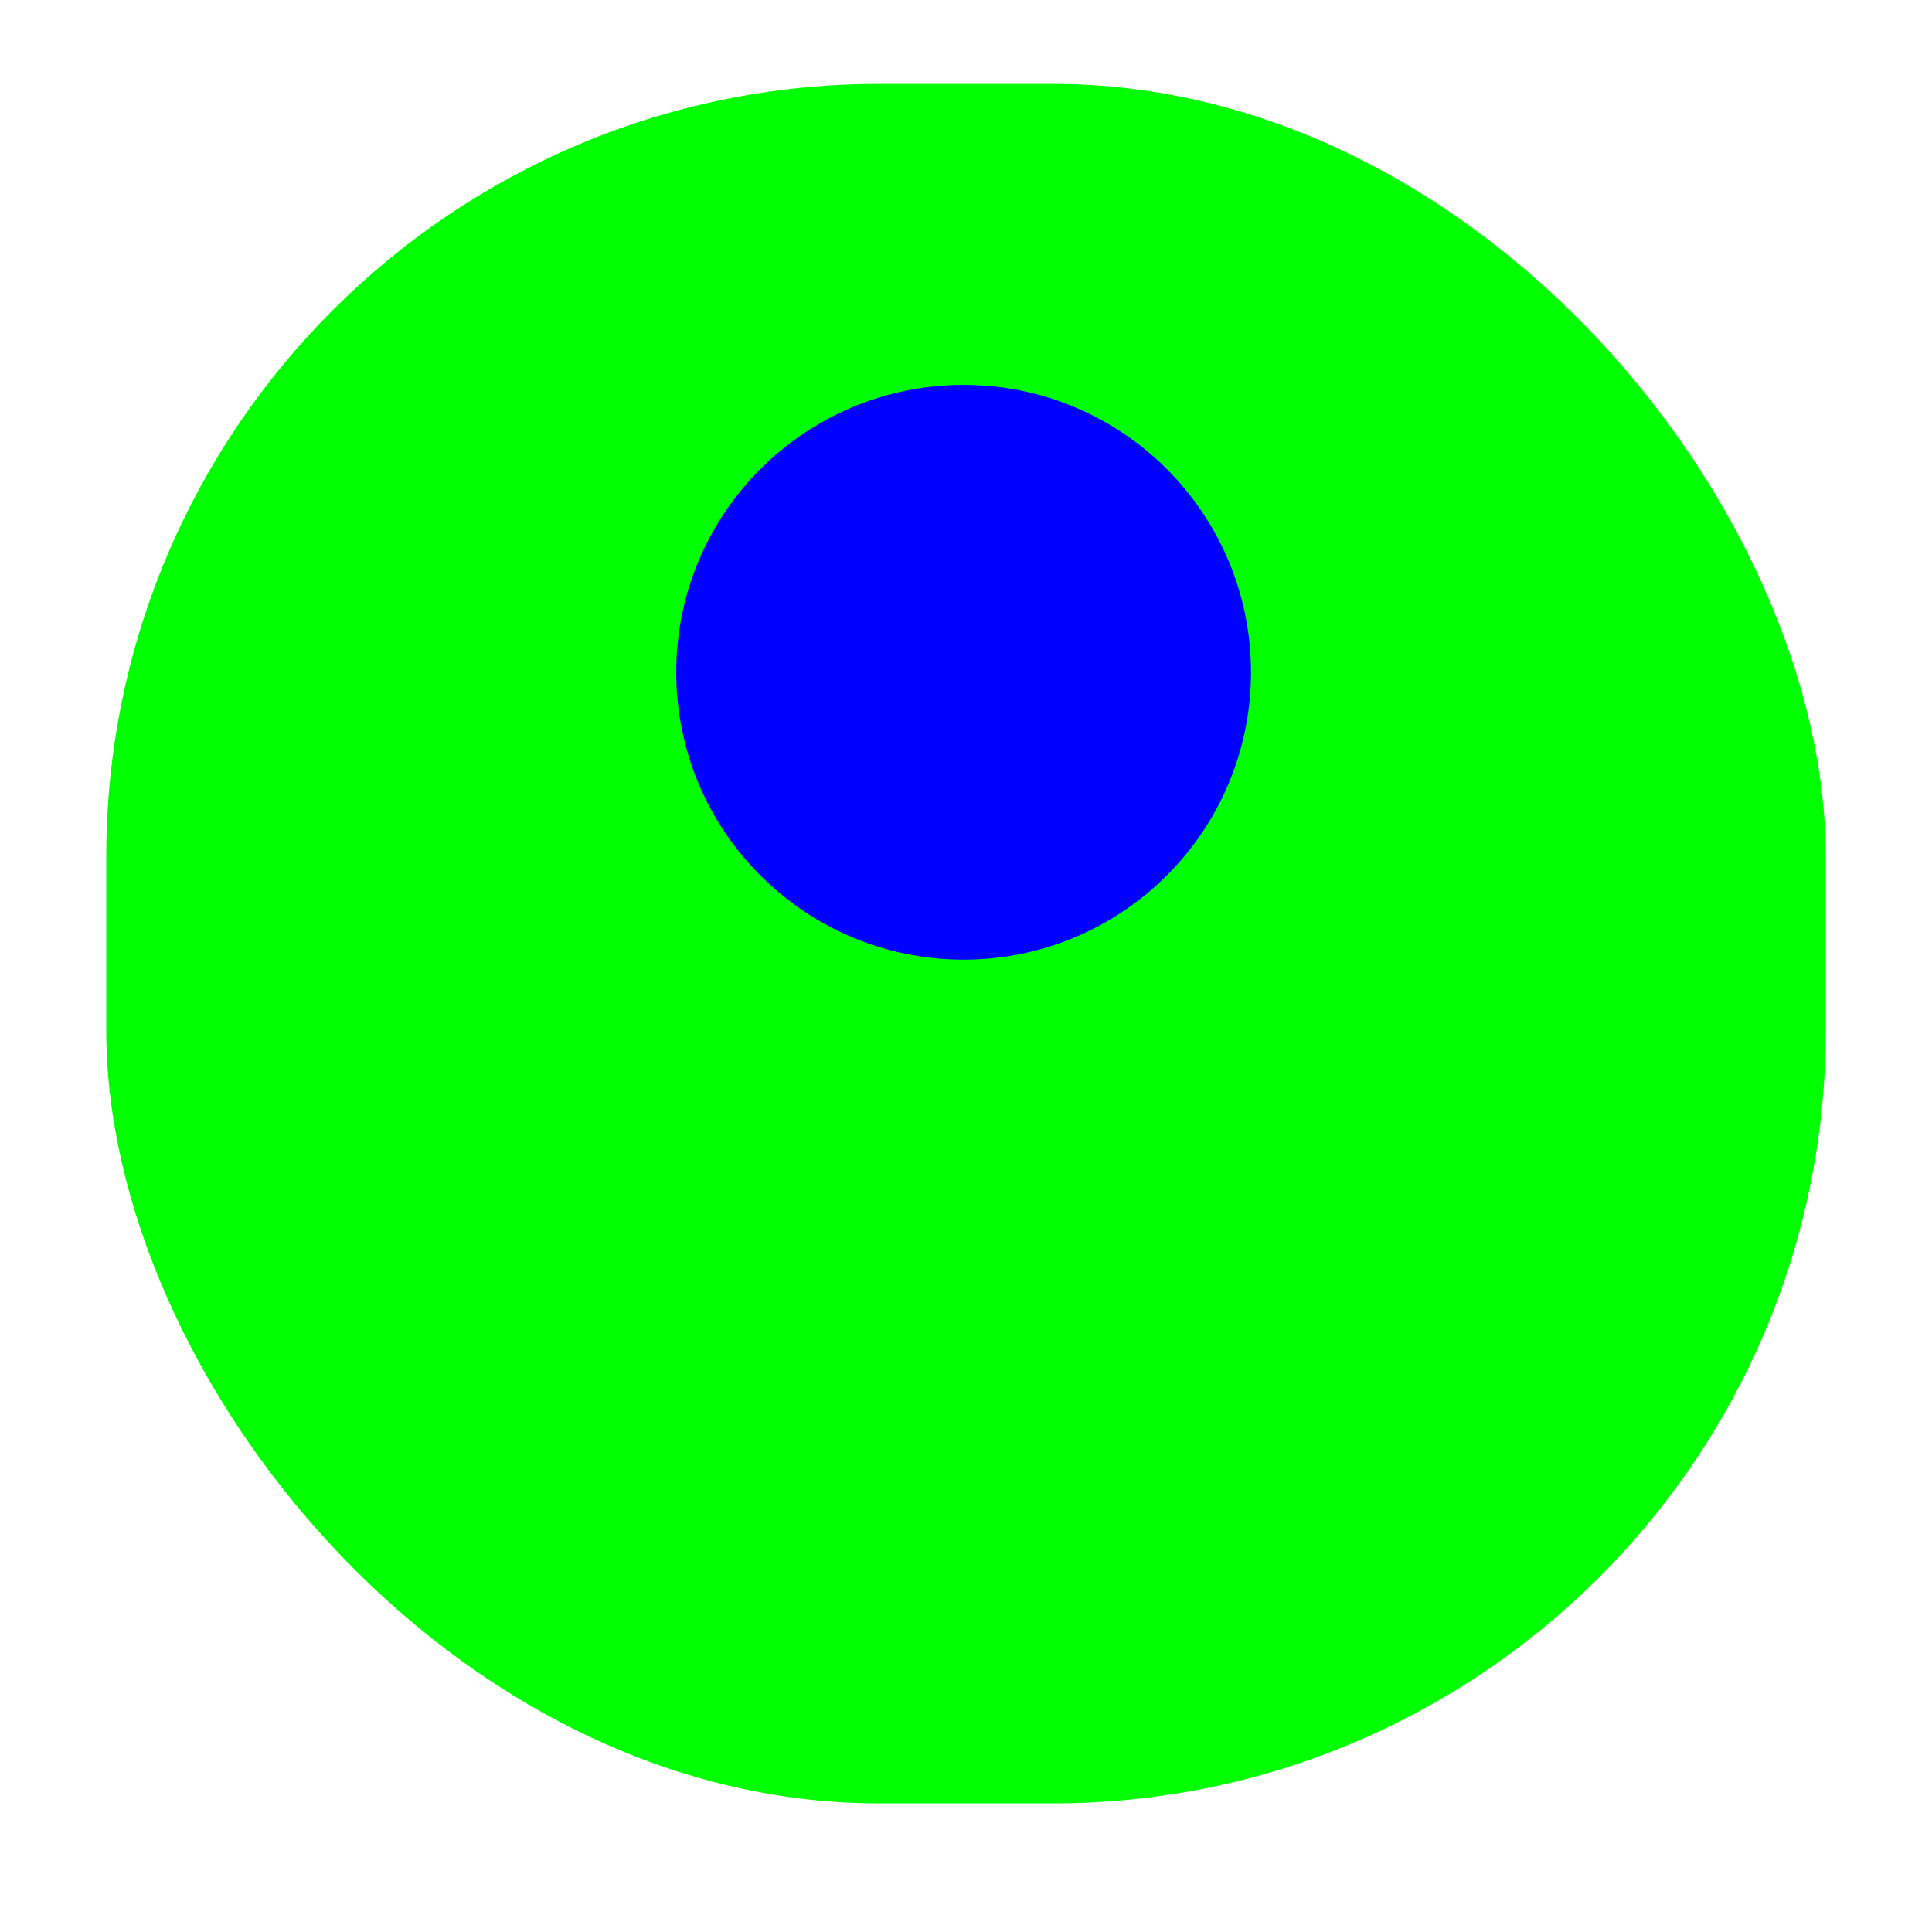 <svg width="256" height="256" viewBox="0 0 256 256" fill="none" xmlns="http://www.w3.org/2000/svg">
<g clip-path="url(#clip0_1840_128)">
<g filter="url(#filter0_d_1840_128)">
<rect x="14.08" y="6" width="227.84" height="227.84" rx="102.4" fill="#00FF00"/>
</g>
<path d="M127.68 127.16C148.711 127.16 165.76 110.111 165.76 89.08C165.76 68.049 148.711 51 127.68 51C106.649 51 89.6 68.049 89.6 89.08C89.6 110.111 106.649 127.16 127.68 127.16Z" fill="#0000FF"/>
</g>
<defs>
<filter id="filter0_d_1840_128" x="1.28" y="-1.68" width="253.44" height="253.44" filterUnits="userSpaceOnUse" color-interpolation-filters="sRGB">
<feFlood flood-opacity="0" result="BackgroundImageFix"/>
<feColorMatrix in="SourceAlpha" type="matrix" values="0 0 0 0 0 0 0 0 0 0 0 0 0 0 0 0 0 0 127 0" result="hardAlpha"/>
<feOffset dy="5.12"/>
<feGaussianBlur stdDeviation="6.4"/>
<feColorMatrix type="matrix" values="0 0 0 0 0 0 0 0 0 0 0 0 0 0 0 0 0 0 0.25 0"/>
<feBlend mode="normal" in2="BackgroundImageFix" result="effect1_dropShadow_1840_128"/>
<feBlend mode="normal" in="SourceGraphic" in2="effect1_dropShadow_1840_128" result="shape"/>
</filter>
<clipPath id="clip0_1840_128">
<rect width="256" height="256" fill="white"/>
</clipPath>
</defs>
</svg>
